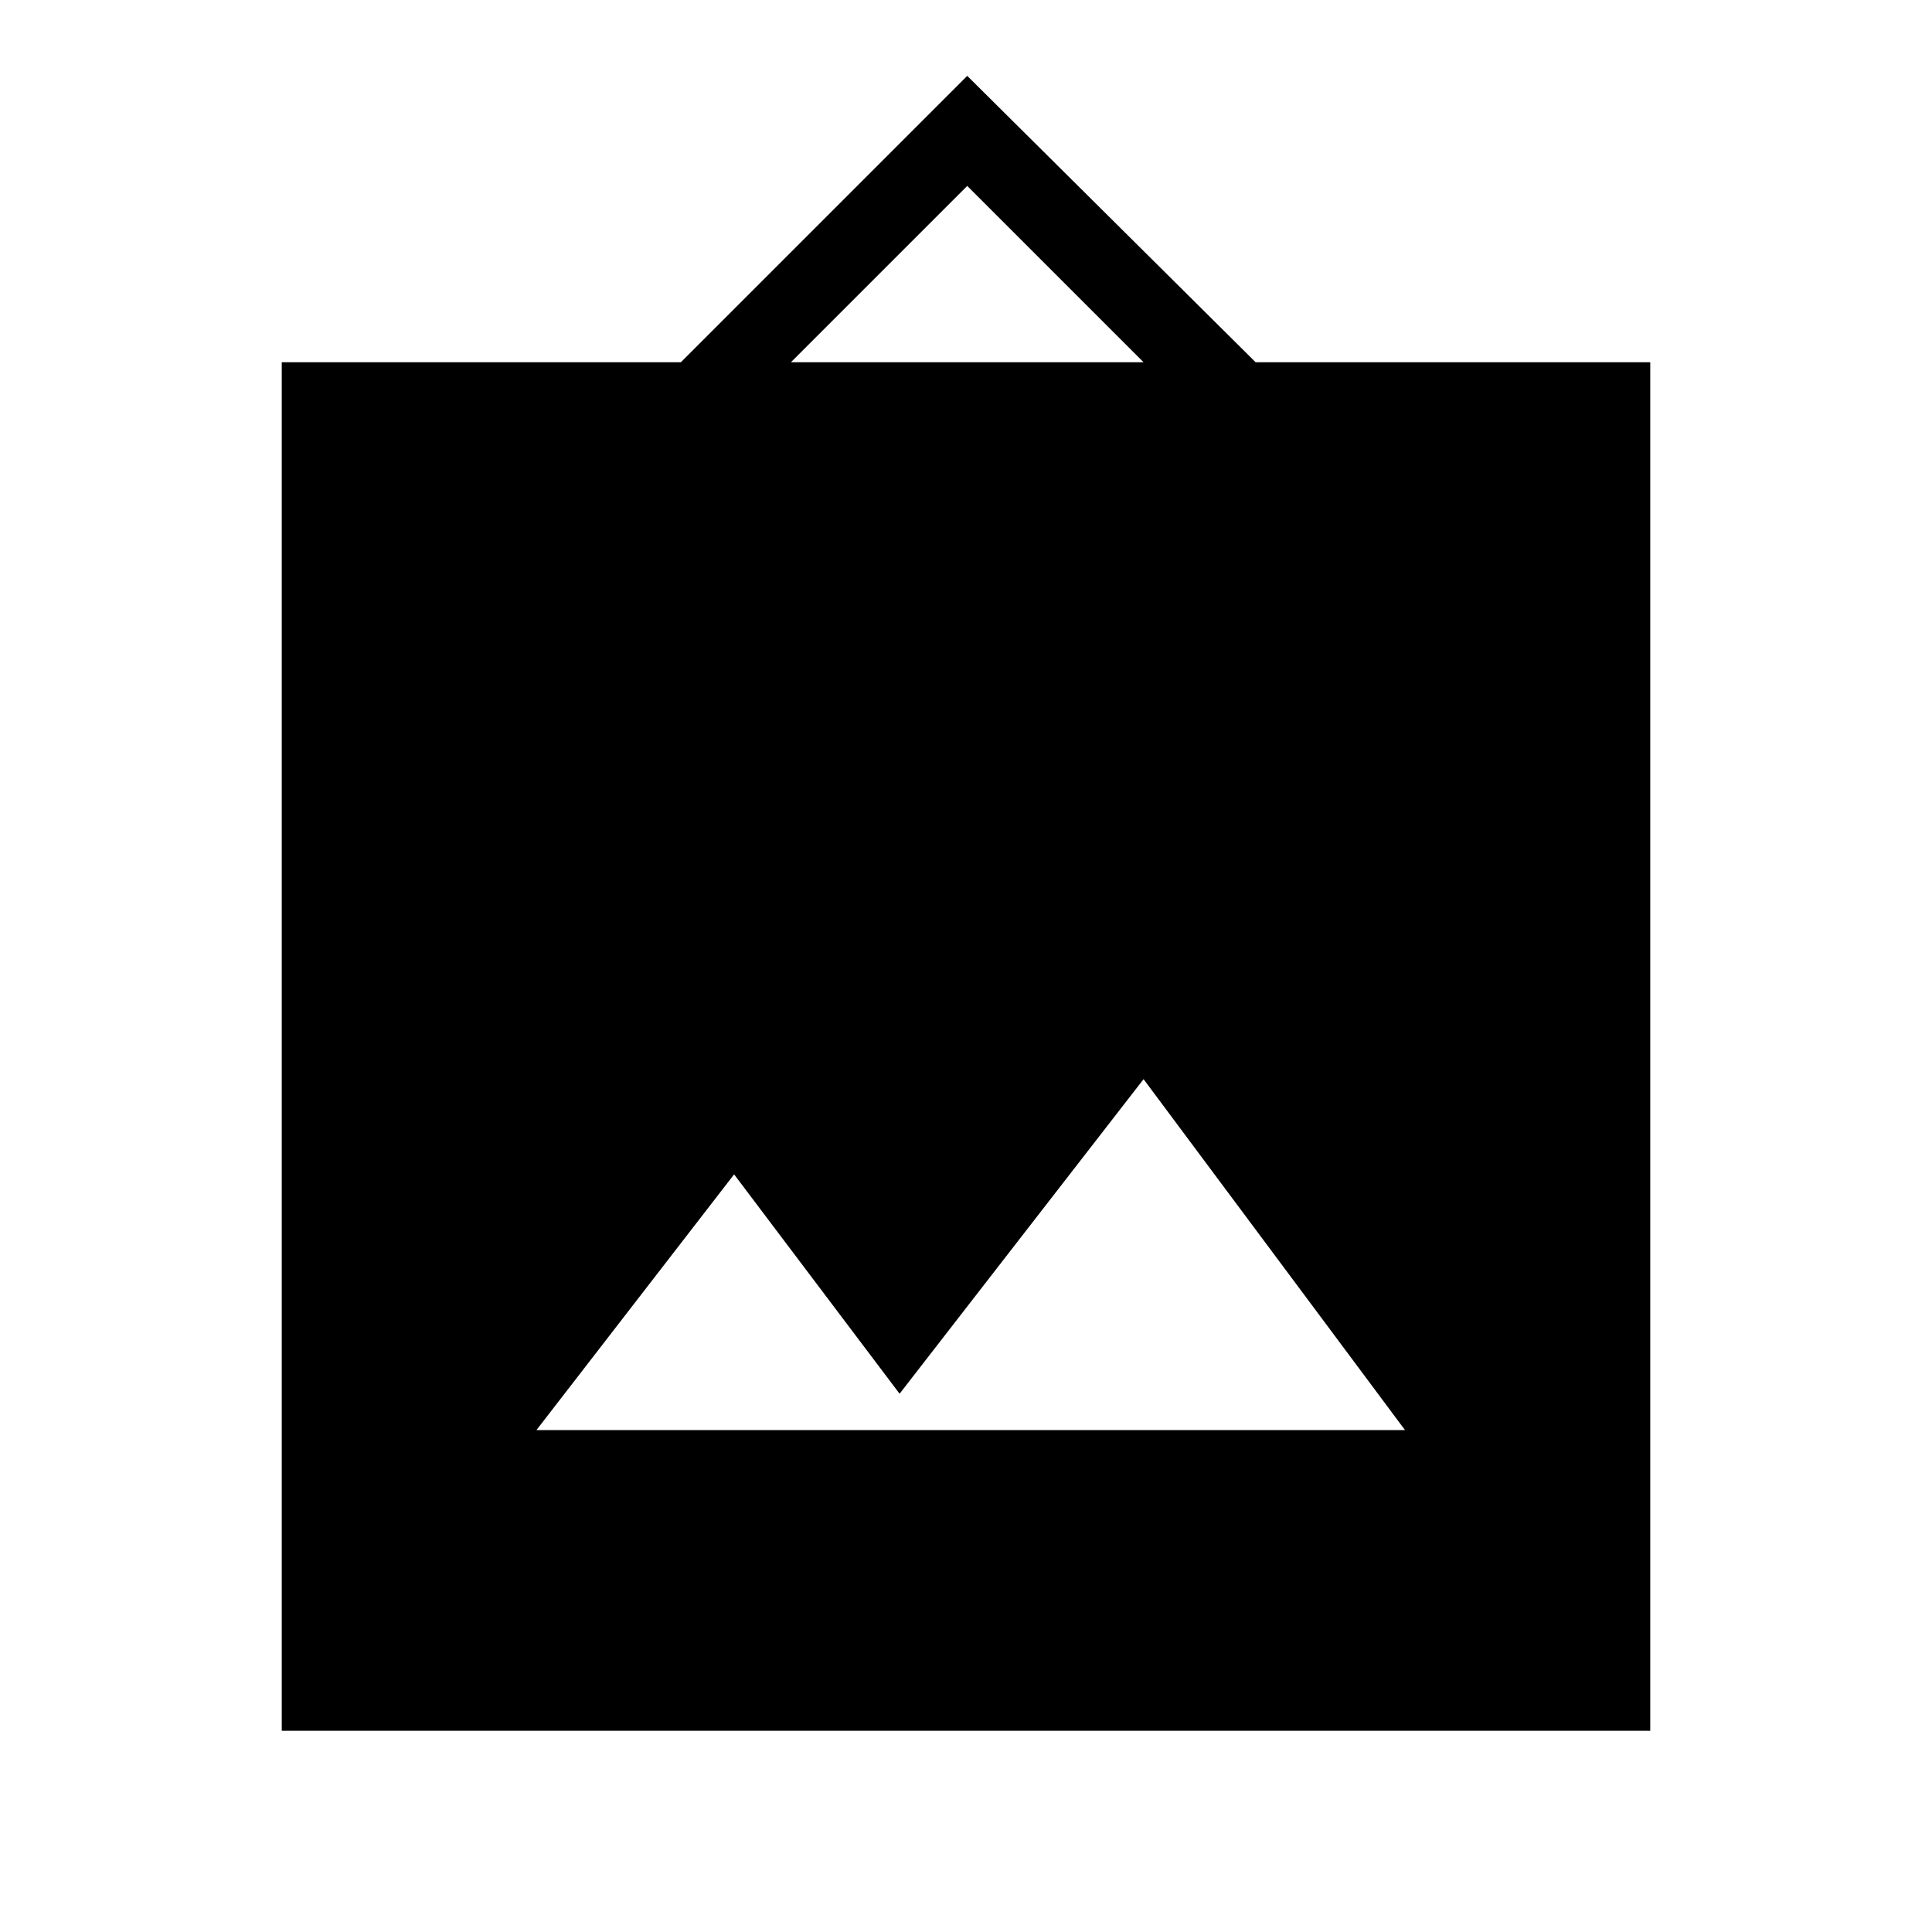 <svg xmlns="http://www.w3.org/2000/svg" height="48" viewBox="0 -960 960 960" width="48"><path d="M140.001-100.001v-679.998h198.308l142.306-142.306 143.307 142.306h196.077v679.998H140.001Zm126.54-149.384h431.611L568.23-423.768 447-267.462 364.77-376.46l-98.229 127.075ZM393-779.999h175.23l-87.615-87.615L393-779.999Z"/></svg>